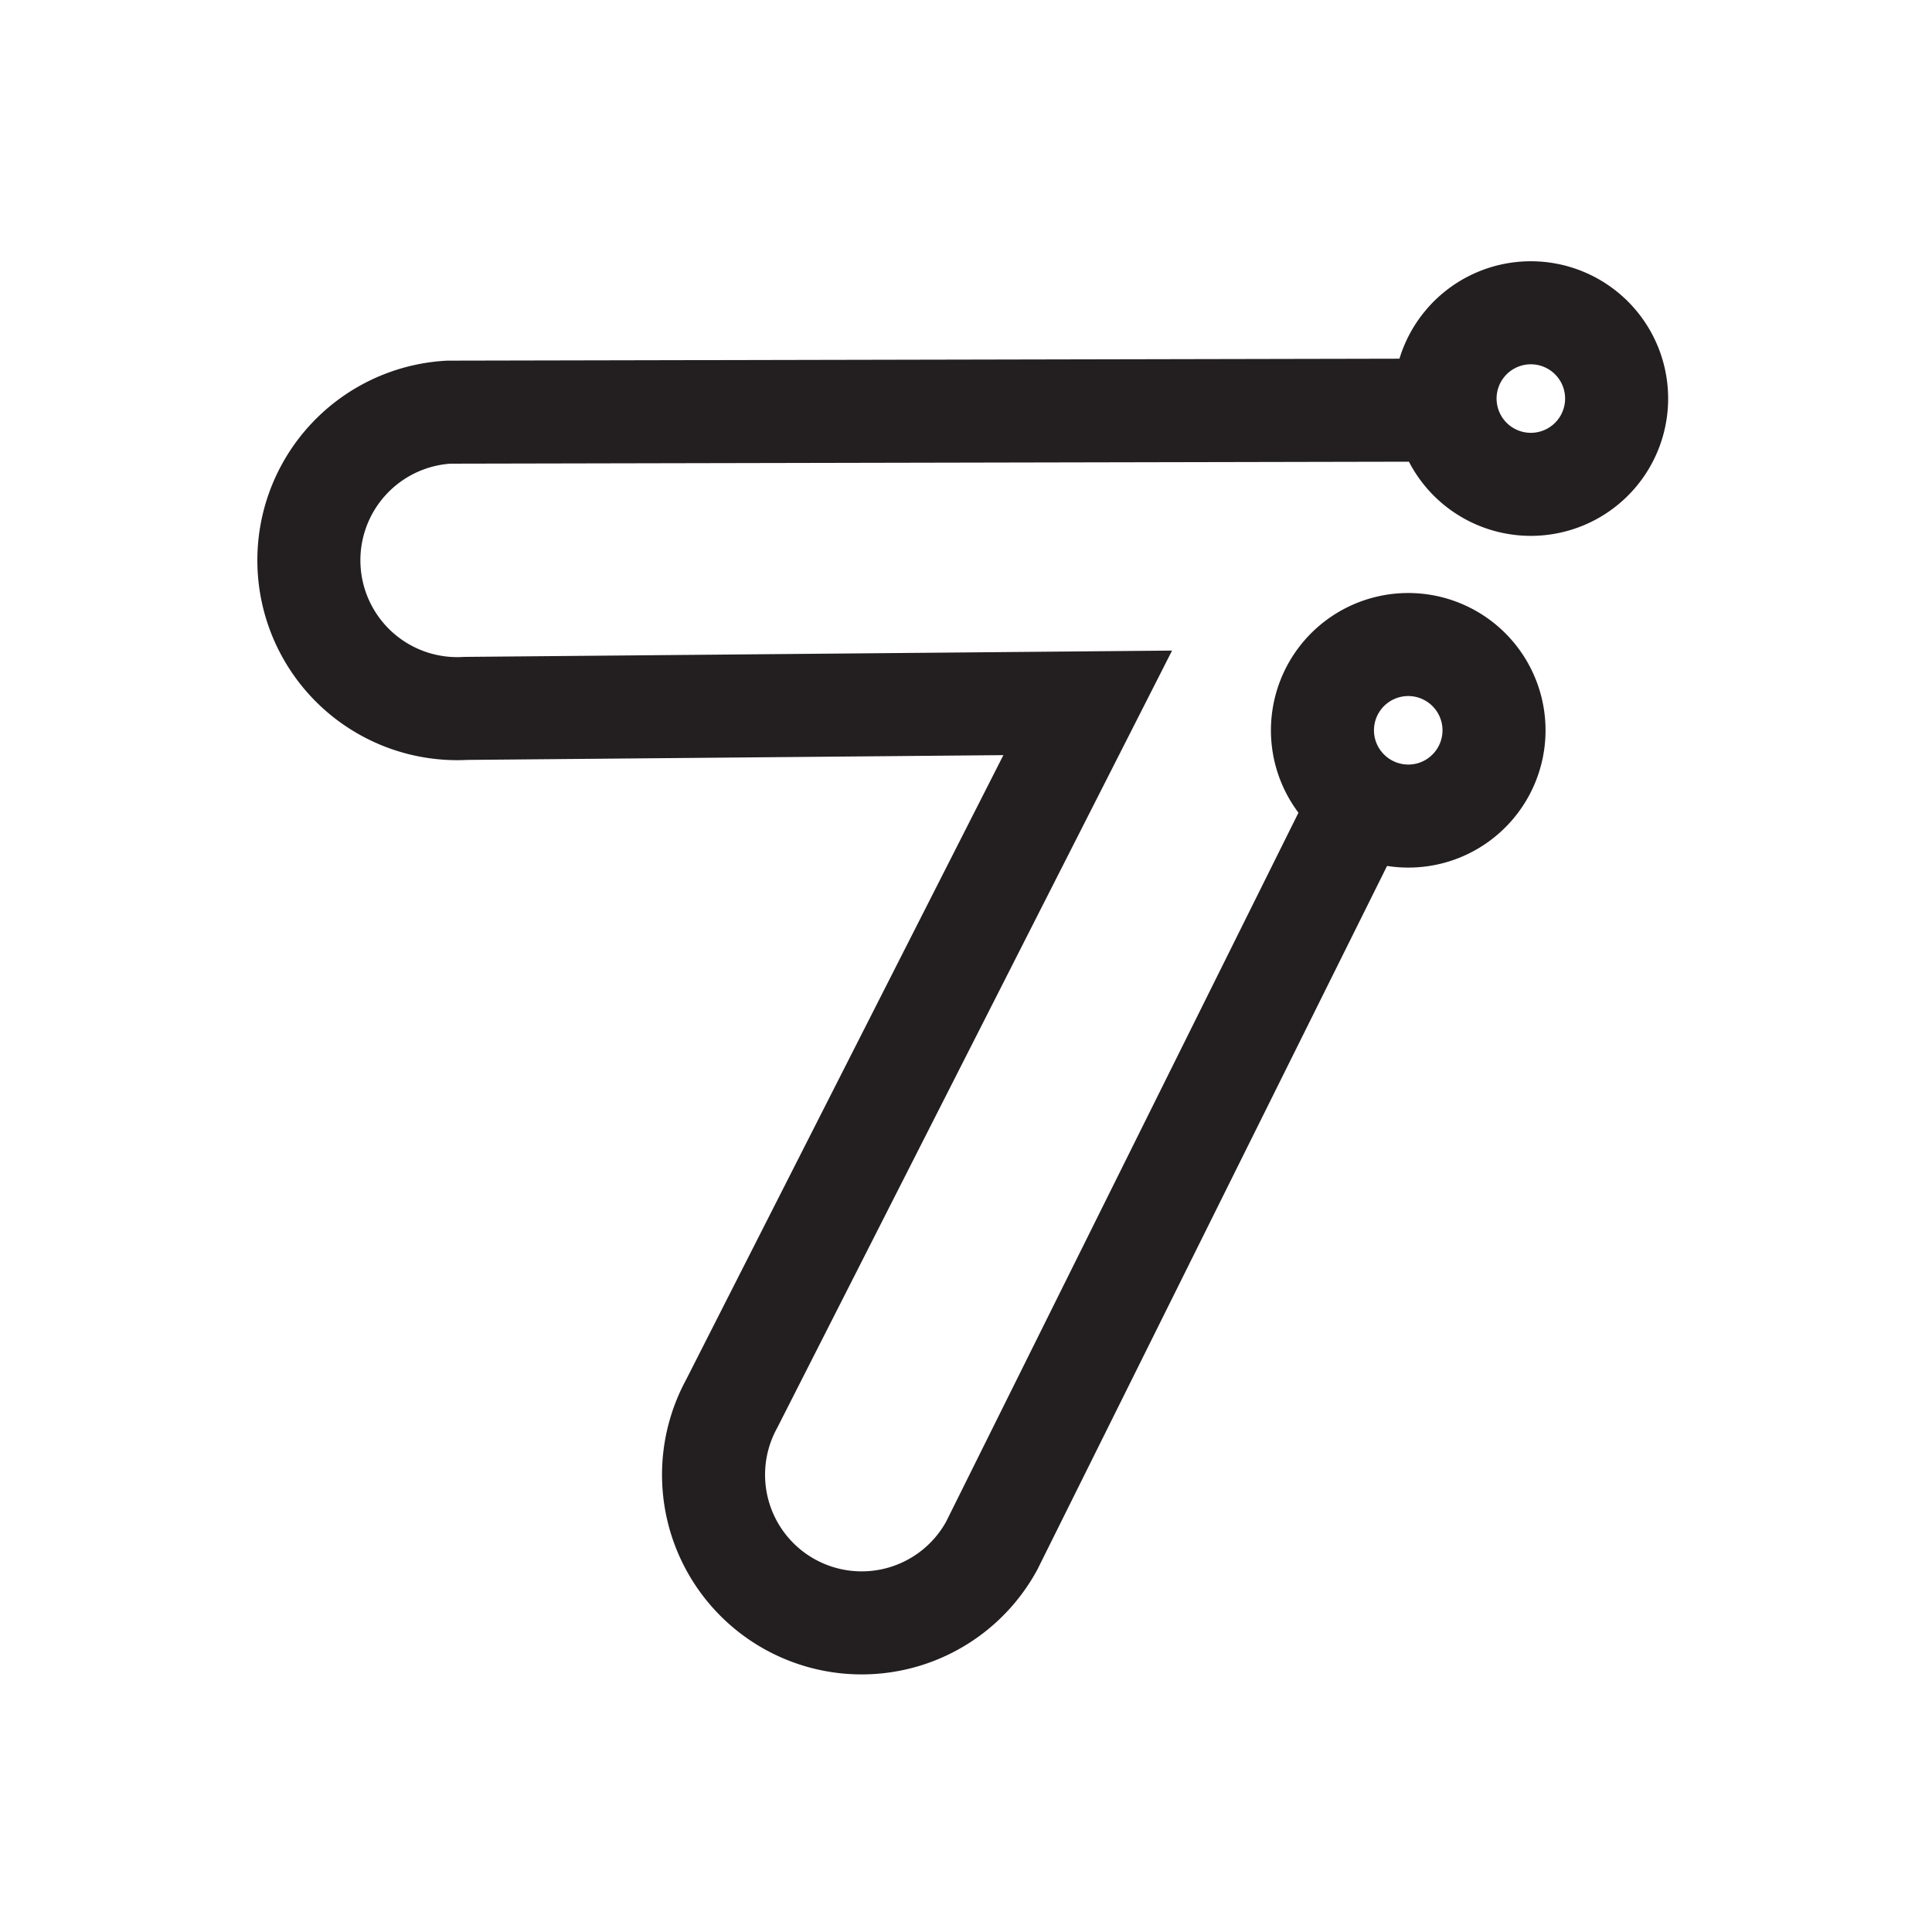<svg id="Symbols" xmlns="http://www.w3.org/2000/svg" viewBox="0 0 150 150"><defs><style>.cls-1,.cls-2{fill:none;stroke:#231f20;stroke-width:8px;}.cls-1{stroke-linejoin:bevel;}.cls-2{stroke-miterlimit:10;}</style></defs><path class="cls-1" d="M114.59,36.06a6.66,6.66,0,1,0-.86-9.37A6.66,6.66,0,0,0,114.59,36.06Z"/><path class="cls-1" d="M102.89,58.38A6.66,6.66,0,1,1,111,63.15,6.67,6.67,0,0,1,102.89,58.38Z"/><path class="cls-2" d="M105.69,62.27,77,120a11.49,11.49,0,0,1-20.2-11L84.45,54.57,36.16,55A11.49,11.49,0,1,1,34.84,32l77.42-.16"/></svg>